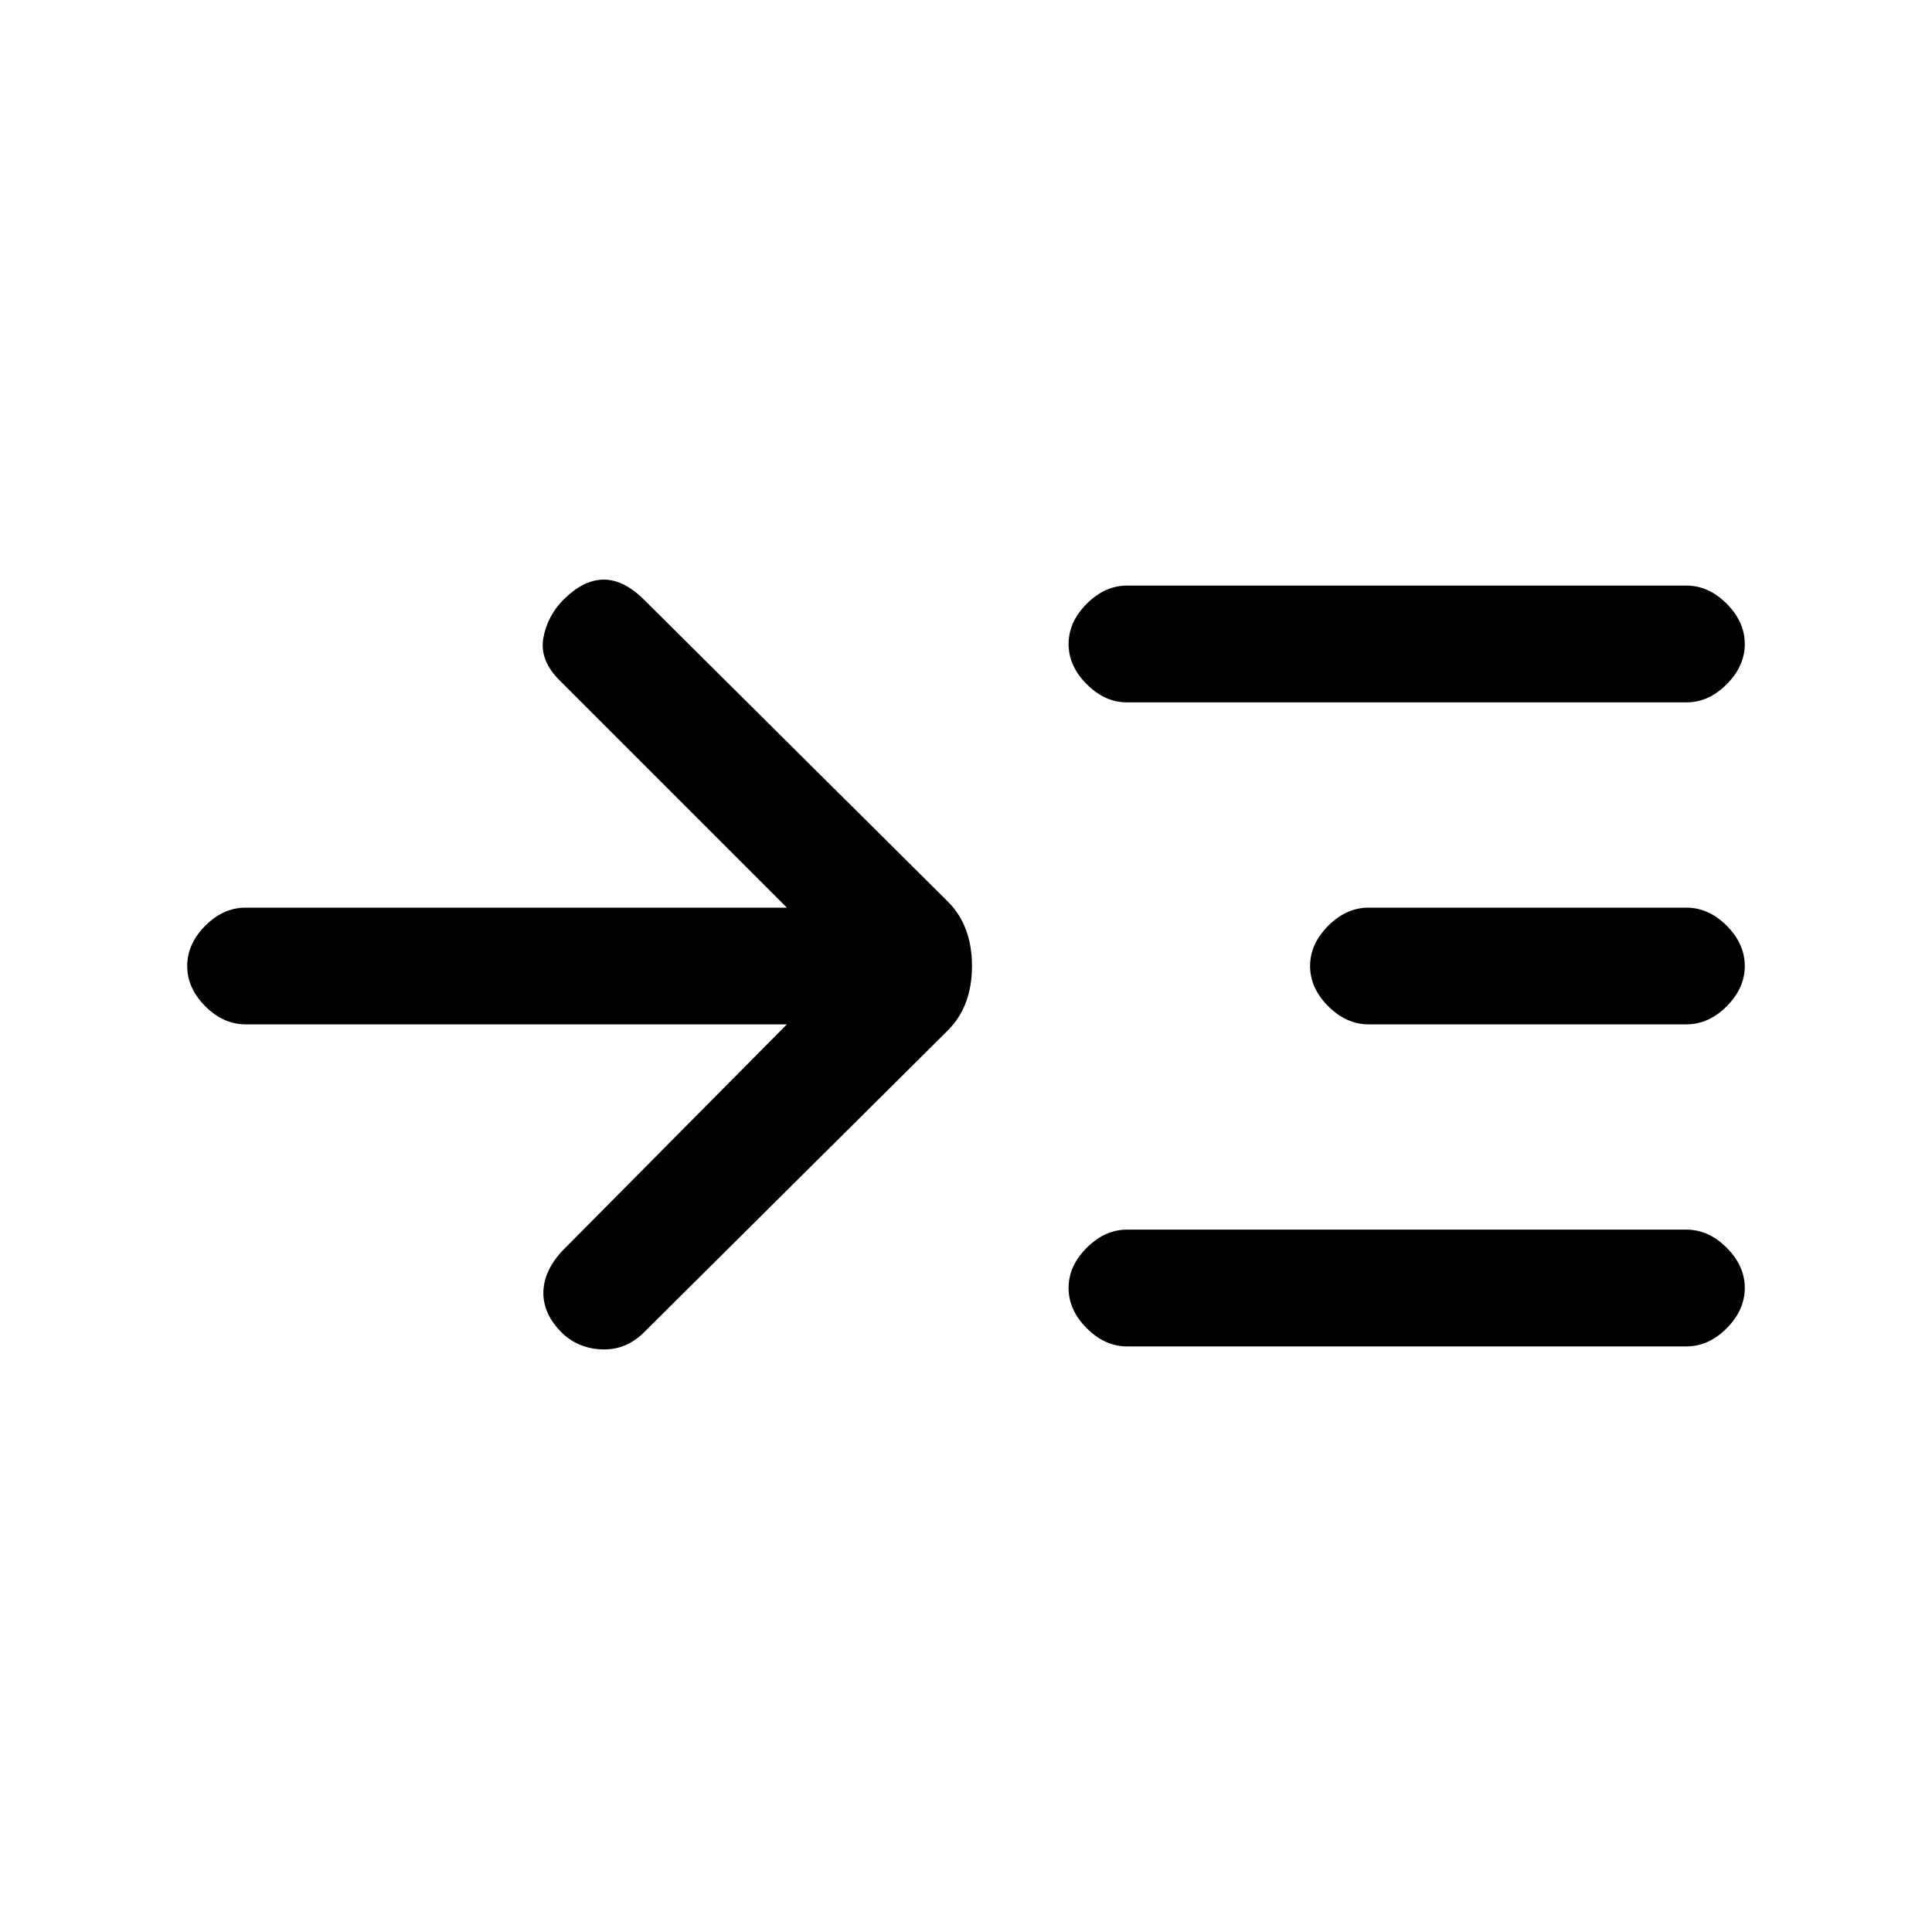 <svg xmlns="http://www.w3.org/2000/svg" height="20" width="20"><path d="M8.146 10.604H2.542Q2.312 10.604 2.125 10.417Q1.938 10.229 1.938 10Q1.938 9.771 2.125 9.583Q2.312 9.396 2.542 9.396H8.146L5.792 7.042Q5.583 6.833 5.625 6.604Q5.667 6.375 5.833 6.208Q6.042 6 6.25 6Q6.458 6 6.667 6.208L9.812 9.333Q10.062 9.583 10.062 10Q10.062 10.417 9.812 10.667L6.667 13.792Q6.479 13.979 6.229 13.969Q5.979 13.958 5.812 13.792Q5.625 13.604 5.625 13.385Q5.625 13.167 5.812 12.958ZM11.667 7.271Q11.438 7.271 11.25 7.083Q11.062 6.896 11.062 6.667Q11.062 6.438 11.25 6.25Q11.438 6.062 11.667 6.062H17.458Q17.688 6.062 17.875 6.25Q18.062 6.438 18.062 6.667Q18.062 6.896 17.875 7.083Q17.688 7.271 17.458 7.271ZM11.667 13.938Q11.438 13.938 11.25 13.75Q11.062 13.562 11.062 13.333Q11.062 13.104 11.25 12.917Q11.438 12.729 11.667 12.729H17.458Q17.688 12.729 17.875 12.917Q18.062 13.104 18.062 13.333Q18.062 13.562 17.875 13.75Q17.688 13.938 17.458 13.938ZM14.167 10.604Q13.938 10.604 13.75 10.417Q13.562 10.229 13.562 10Q13.562 9.771 13.75 9.583Q13.938 9.396 14.167 9.396H17.458Q17.688 9.396 17.875 9.583Q18.062 9.771 18.062 10Q18.062 10.229 17.875 10.417Q17.688 10.604 17.458 10.604Z"/></svg>